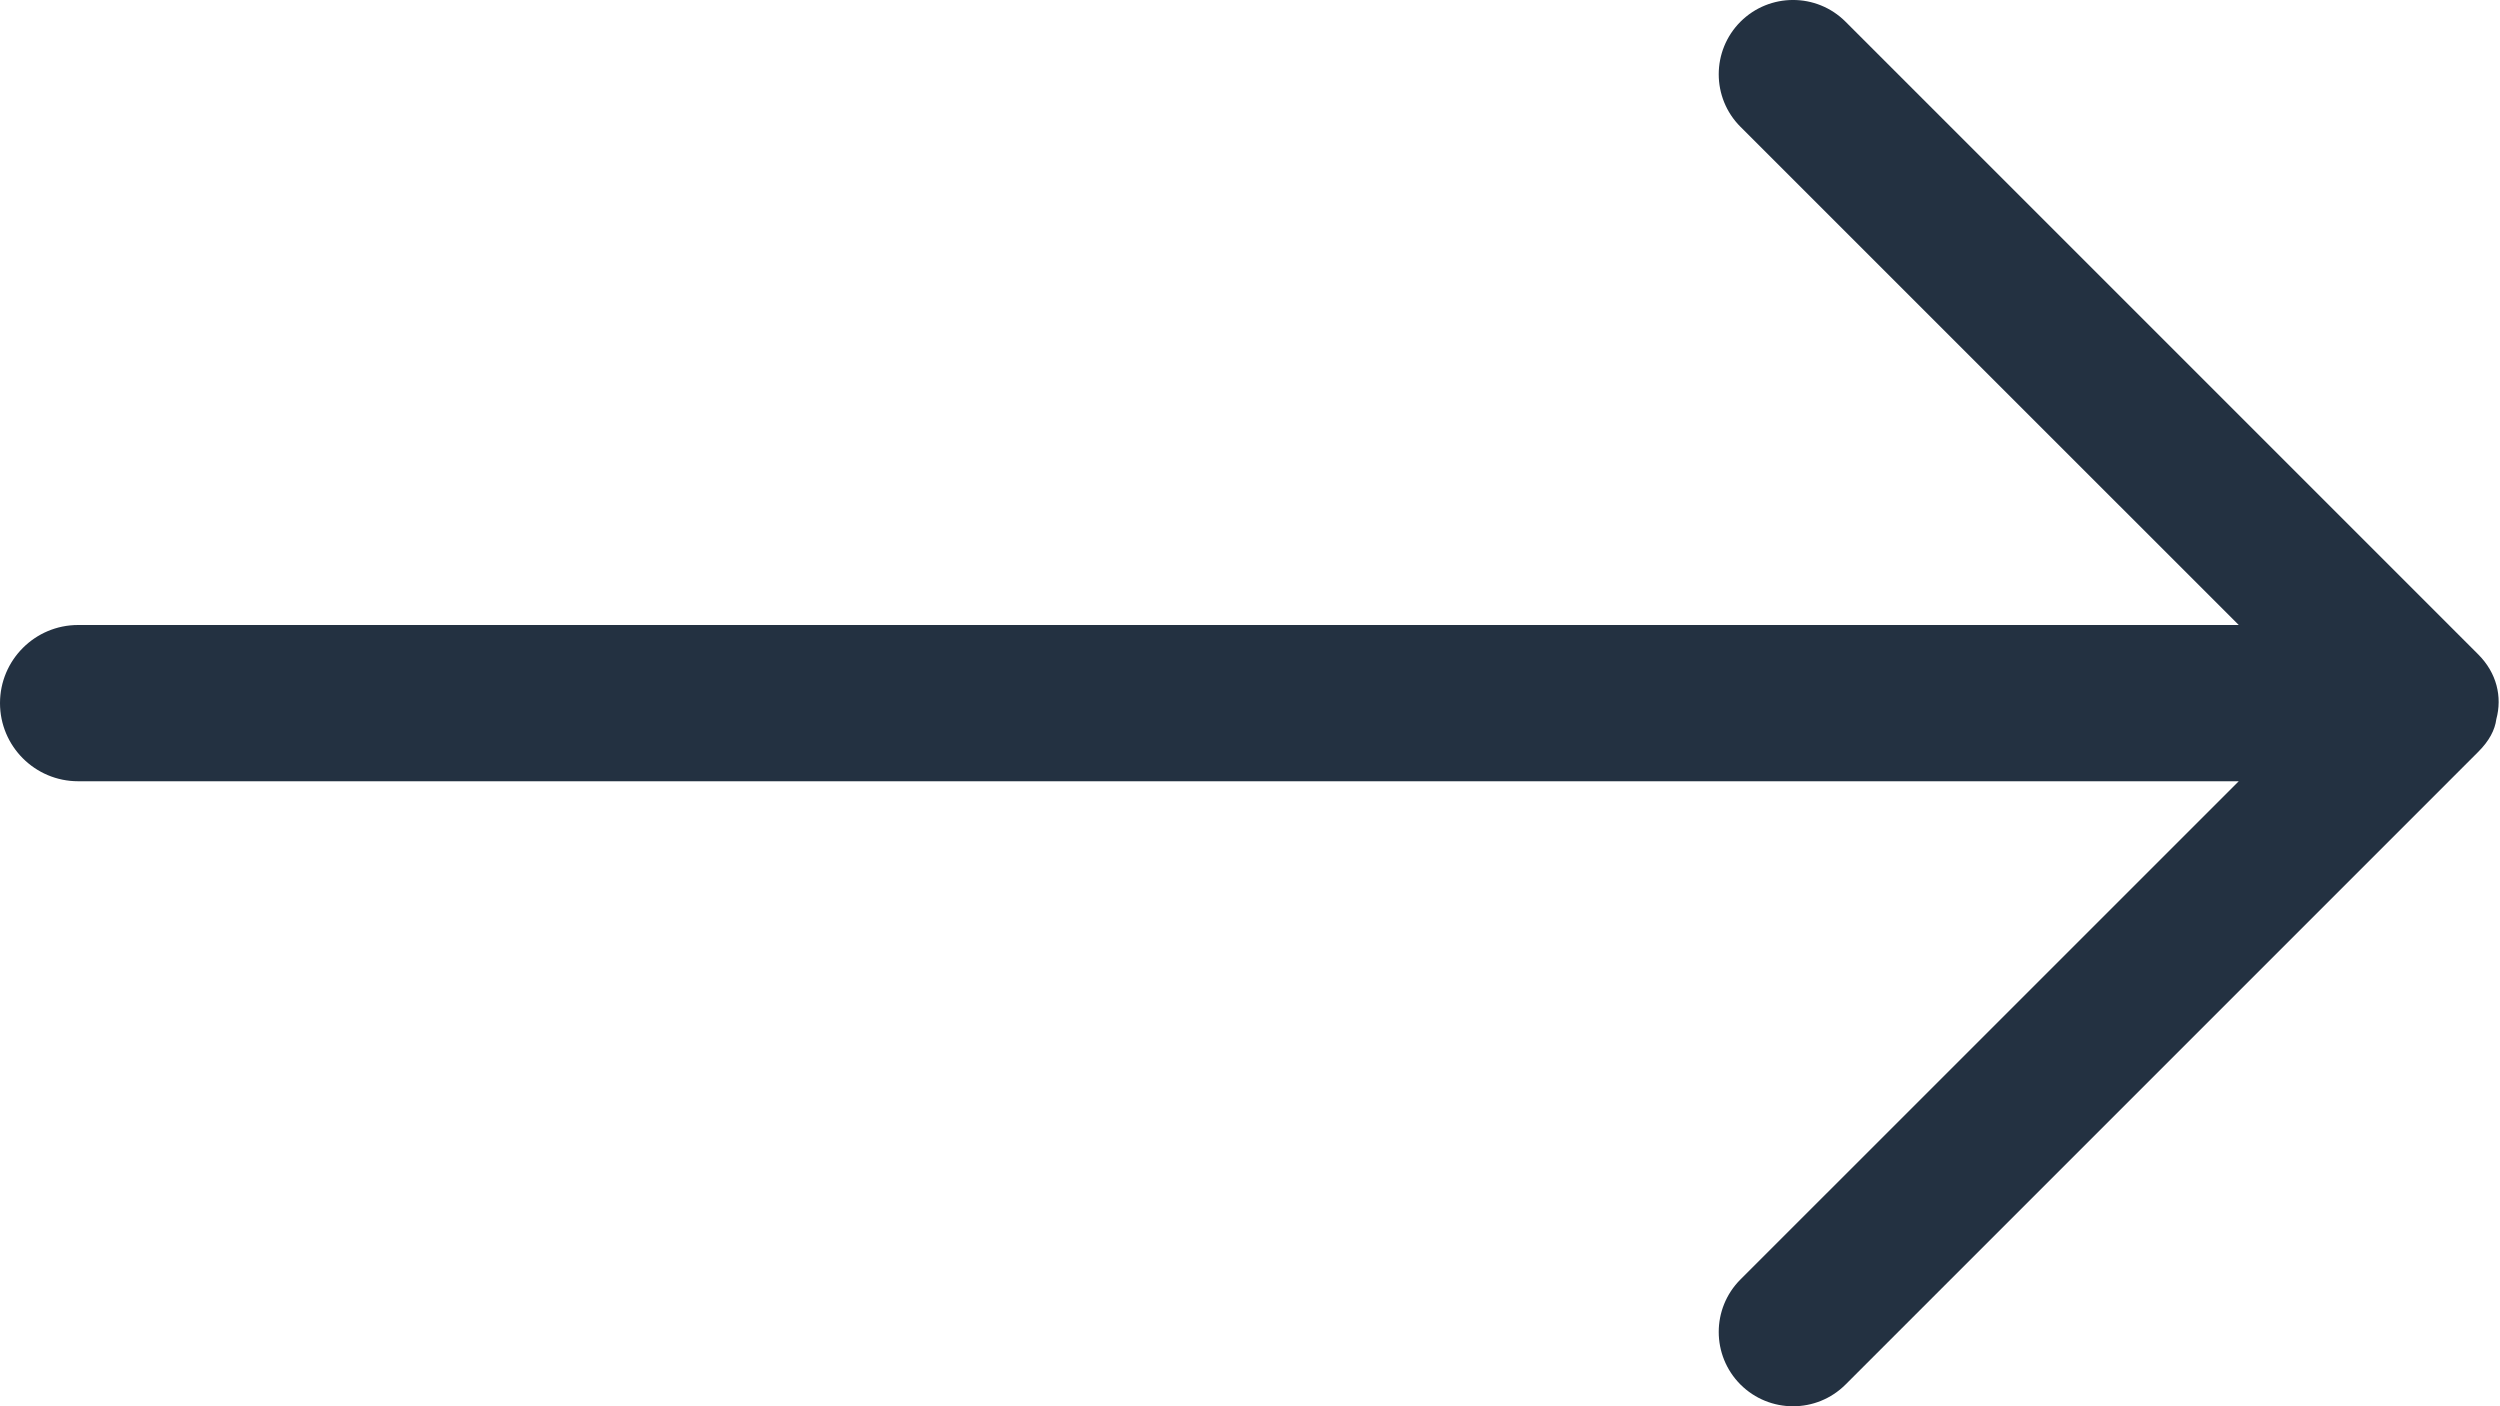 <?xml version="1.0" encoding="UTF-8"?>
<svg width="32px" height="18px" viewBox="0 0 32 18" version="1.1" xmlns="http://www.w3.org/2000/svg" xmlns:xlink="http://www.w3.org/1999/xlink">
    <!-- Generator: Sketch 52.2 (67145) - http://www.bohemiancoding.com/sketch -->
    <title>Combined-Shape</title>
    <desc>Created with Sketch.</desc>
    <g id="Page-1" stroke="none" stroke-width="1" fill="none" fill-rule="evenodd">
        <g id="btn-slider-next" fill="#233141">
            <path d="M28.656,10 L1,10 C0.448,10 0,9.552 0,9 C0,8.448 0.448,8 1,8 L28.656,8 L22.278,1.623 C21.907,1.252 21.907,0.65 22.278,0.278 C22.65,-0.093 23.252,-0.093 23.623,0.278 L31.722,8.377 C31.959,8.615 32.03,8.919 31.953,9.205 C31.935,9.344 31.862,9.483 31.722,9.623 L23.623,17.722 C23.252,18.093 22.65,18.093 22.278,17.722 C21.907,17.35 21.907,16.748 22.278,16.377 L28.656,10 Z" id="Combined-Shape"></path>
        </g>
    </g>
</svg>